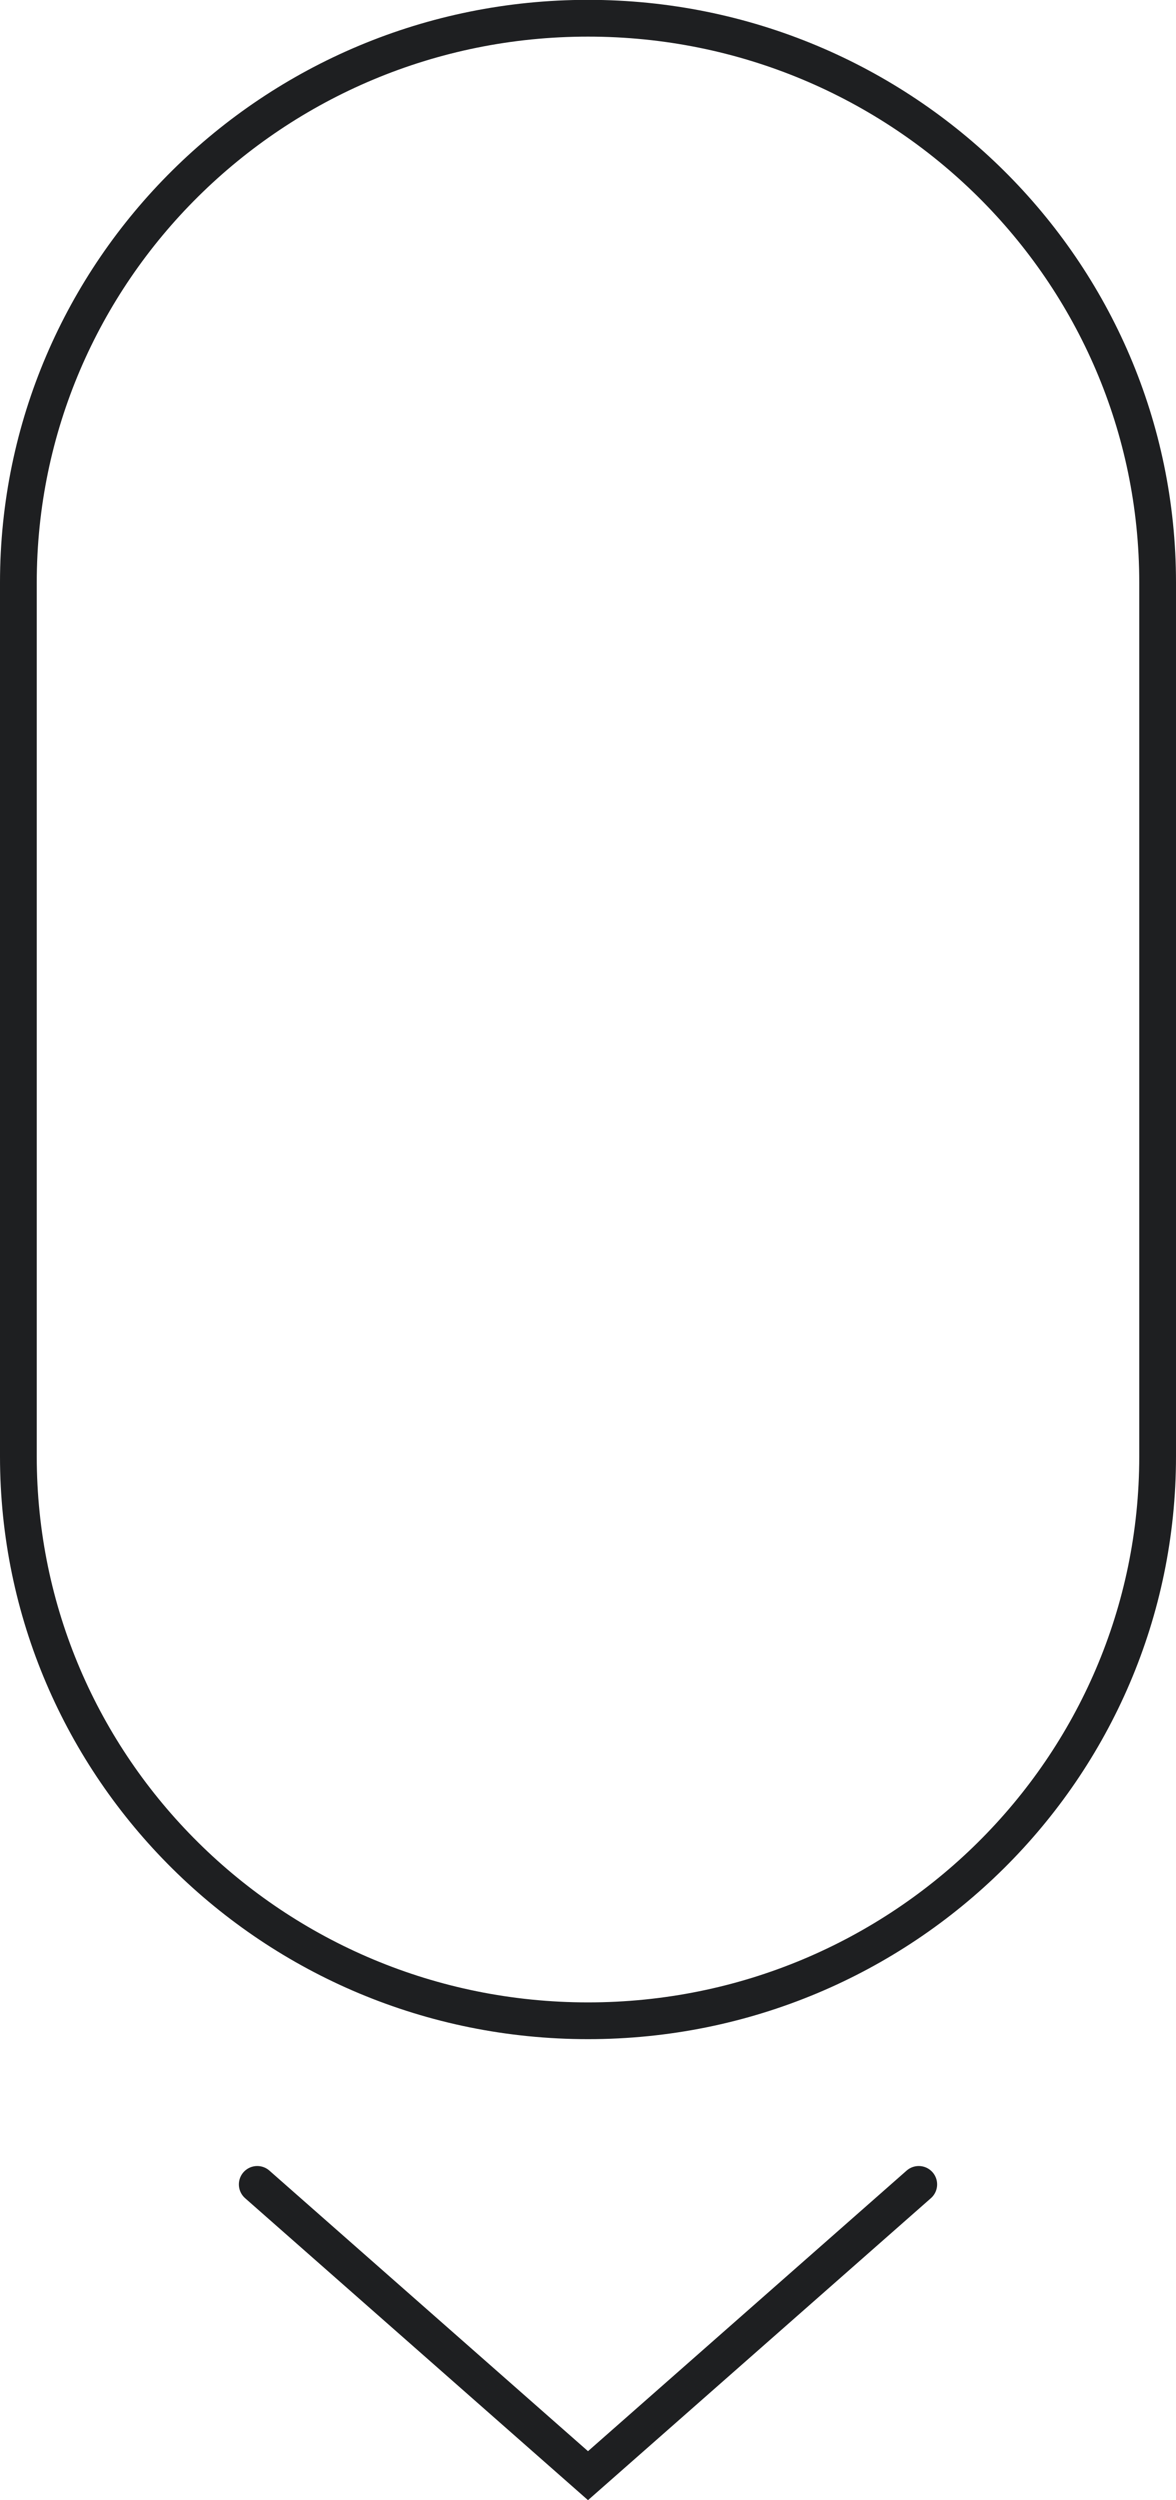 <svg width="32" height="68" viewBox="0 0 32 68" fill="none" xmlns="http://www.w3.org/2000/svg">
<g clip-path="url(#clip0_376_224)">
<path d="M31.5 15.845C31.5 7.368 24.56 0.496 16 0.496C7.44 0.496 0.5 7.368 0.5 15.845V39.611C0.5 48.088 7.44 54.96 16 54.96C24.56 54.96 31.5 48.088 31.5 39.611V15.845Z" stroke="#1E1F21"/>
<path d="M7 59.41L16 67.332L25 59.41" stroke="#1E1F21" stroke-linecap="round"/>
</g>
<defs>
<clipPath id="clip0_376_224">
<rect width="32" height="68" fill="white"/>
</clipPath>
</defs>
</svg>
